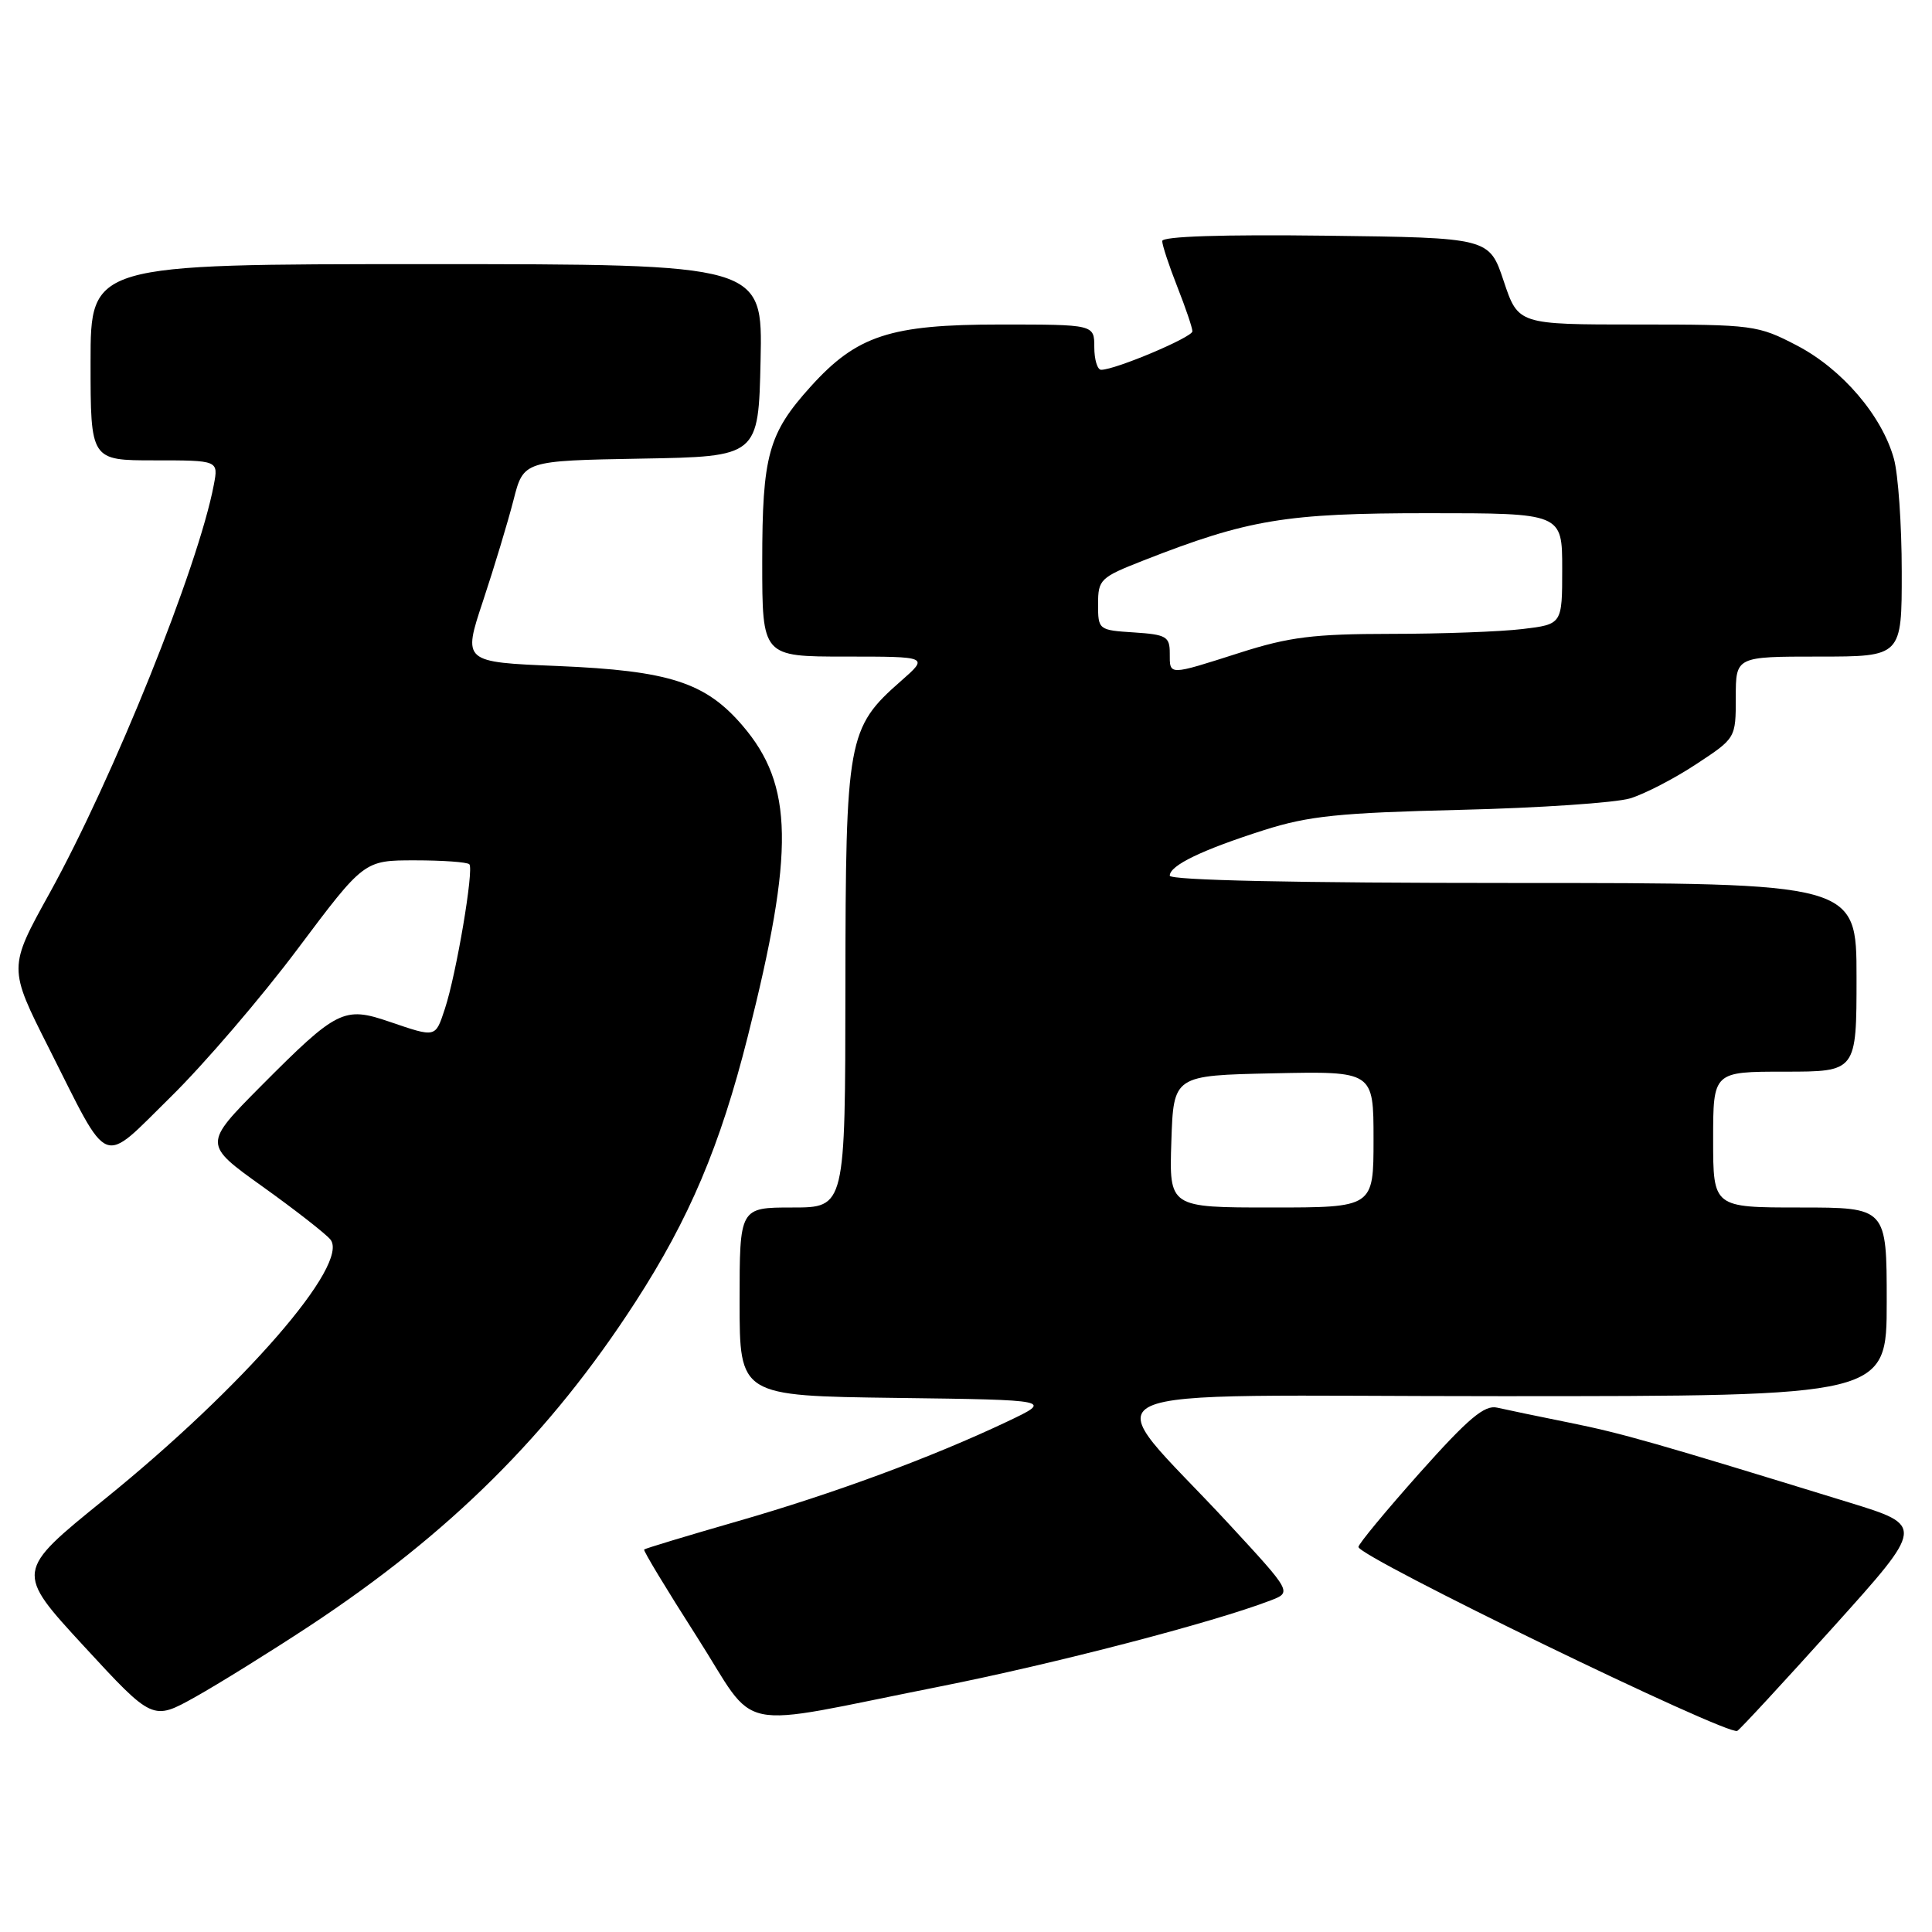 <?xml version="1.0" encoding="UTF-8" standalone="no"?>
<!DOCTYPE svg PUBLIC "-//W3C//DTD SVG 1.1//EN" "http://www.w3.org/Graphics/SVG/1.1/DTD/svg11.dtd" >
<svg xmlns="http://www.w3.org/2000/svg" xmlns:xlink="http://www.w3.org/1999/xlink" version="1.1" viewBox="0 0 256 256">
 <g >
 <path fill="currentColor"
d=" M 242.96 215.55 C 255.01 202.16 255.01 202.16 245.00 199.08 C 219.13 191.12 215.01 189.94 208.00 188.52 C 203.88 187.69 199.55 186.79 198.38 186.52 C 196.71 186.13 194.58 187.92 188.13 195.15 C 183.66 200.17 180.00 204.59 180.00 204.98 C 180.00 206.29 228.98 230.07 230.20 229.35 C 230.59 229.13 236.33 222.91 242.96 215.55 Z  M 41.00 215.46 C 59.61 203.19 72.89 190.00 84.19 172.53 C 91.34 161.48 95.42 151.86 99.08 137.35 C 105.30 112.74 105.15 104.04 98.40 96.16 C 93.49 90.42 88.70 88.87 73.90 88.25 C 61.31 87.73 61.31 87.73 64.01 79.61 C 65.49 75.15 67.30 69.15 68.04 66.27 C 69.37 61.05 69.37 61.05 84.93 60.77 C 100.50 60.50 100.50 60.50 100.78 47.75 C 101.06 35.00 101.06 35.00 56.53 35.00 C 12.00 35.00 12.00 35.00 12.00 48.00 C 12.00 61.00 12.00 61.00 20.47 61.00 C 28.95 61.00 28.95 61.00 28.33 64.25 C 26.28 75.08 15.04 103.03 6.56 118.37 C 1.10 128.23 1.10 128.23 6.47 138.87 C 14.66 155.10 13.26 154.54 22.62 145.35 C 27.02 141.03 34.59 132.21 39.43 125.75 C 48.24 114.00 48.24 114.00 54.96 114.00 C 58.65 114.00 61.90 114.23 62.19 114.52 C 62.82 115.15 60.47 129.06 58.95 133.67 C 57.67 137.53 57.82 137.50 51.59 135.38 C 45.57 133.32 44.66 133.78 34.59 143.90 C 26.94 151.61 26.94 151.61 34.78 157.22 C 39.09 160.30 43.13 163.46 43.77 164.23 C 46.44 167.44 32.26 183.77 13.85 198.66 C 2.01 208.24 2.01 208.24 11.12 218.13 C 20.23 228.01 20.23 228.01 25.87 224.86 C 28.96 223.13 35.77 218.90 41.00 215.46 Z  M 124.50 223.48 C 139.77 220.45 160.75 214.99 168.35 212.07 C 171.19 210.98 171.19 210.98 162.85 201.95 C 145.21 182.88 140.69 185.00 198.87 185.00 C 250.00 185.00 250.00 185.00 250.00 172.50 C 250.00 160.00 250.00 160.00 238.50 160.00 C 227.00 160.00 227.00 160.00 227.00 151.00 C 227.00 142.00 227.00 142.00 236.50 142.00 C 246.00 142.00 246.00 142.00 246.00 129.50 C 246.00 117.00 246.00 117.00 200.50 117.00 C 171.63 117.00 155.00 116.64 155.00 116.03 C 155.00 114.67 159.26 112.62 167.50 109.99 C 173.41 108.11 177.46 107.70 193.50 107.31 C 203.95 107.06 214.07 106.37 216.00 105.79 C 217.93 105.20 221.86 103.17 224.75 101.26 C 230.00 97.81 230.00 97.81 230.00 92.40 C 230.00 87.00 230.00 87.00 241.00 87.00 C 252.00 87.00 252.00 87.00 251.99 75.75 C 251.99 69.56 251.52 62.82 250.95 60.78 C 249.37 55.08 244.09 48.91 238.12 45.79 C 232.92 43.08 232.32 43.00 216.97 43.00 C 201.17 43.00 201.17 43.00 199.25 37.25 C 197.33 31.50 197.33 31.50 175.67 31.23 C 161.96 31.06 154.00 31.32 154.00 31.94 C 154.00 32.48 154.90 35.21 156.00 38.00 C 157.10 40.79 158.00 43.44 158.00 43.90 C 158.00 44.69 147.79 49.00 145.91 49.00 C 145.41 49.00 145.00 47.65 145.00 46.00 C 145.00 43.00 145.00 43.00 132.49 43.00 C 117.96 43.00 113.54 44.45 107.43 51.21 C 101.80 57.44 101.00 60.34 101.00 74.47 C 101.00 87.00 101.00 87.00 112.03 87.00 C 123.07 87.00 123.07 87.00 119.38 90.24 C 112.30 96.45 112.05 97.87 112.02 130.75 C 112.00 160.00 112.00 160.00 105.00 160.00 C 98.00 160.00 98.00 160.00 98.00 172.48 C 98.00 184.96 98.00 184.96 118.75 185.23 C 139.50 185.50 139.50 185.50 133.50 188.35 C 123.49 193.10 110.47 197.91 97.71 201.58 C 91.05 203.50 85.48 205.18 85.35 205.32 C 85.21 205.46 88.34 210.63 92.30 216.82 C 100.66 229.87 96.55 229.02 124.50 223.48 Z  M 155.21 151.25 C 155.50 142.50 155.50 142.50 168.75 142.22 C 182.00 141.94 182.00 141.94 182.00 150.97 C 182.00 160.00 182.00 160.00 168.46 160.00 C 154.92 160.00 154.92 160.00 155.21 151.25 Z  M 155.00 86.55 C 155.00 84.35 154.54 84.08 150.25 83.80 C 145.56 83.50 145.50 83.45 145.50 80.06 C 145.50 76.78 145.79 76.51 151.50 74.27 C 165.40 68.82 170.35 68.00 189.23 68.00 C 207.00 68.00 207.00 68.00 207.00 75.36 C 207.00 82.72 207.00 82.72 201.75 83.35 C 198.86 83.70 191.00 83.99 184.29 83.99 C 174.05 84.00 170.82 84.40 164.29 86.49 C 154.73 89.54 155.00 89.54 155.00 86.55 Z "/>
</g>
</svg>